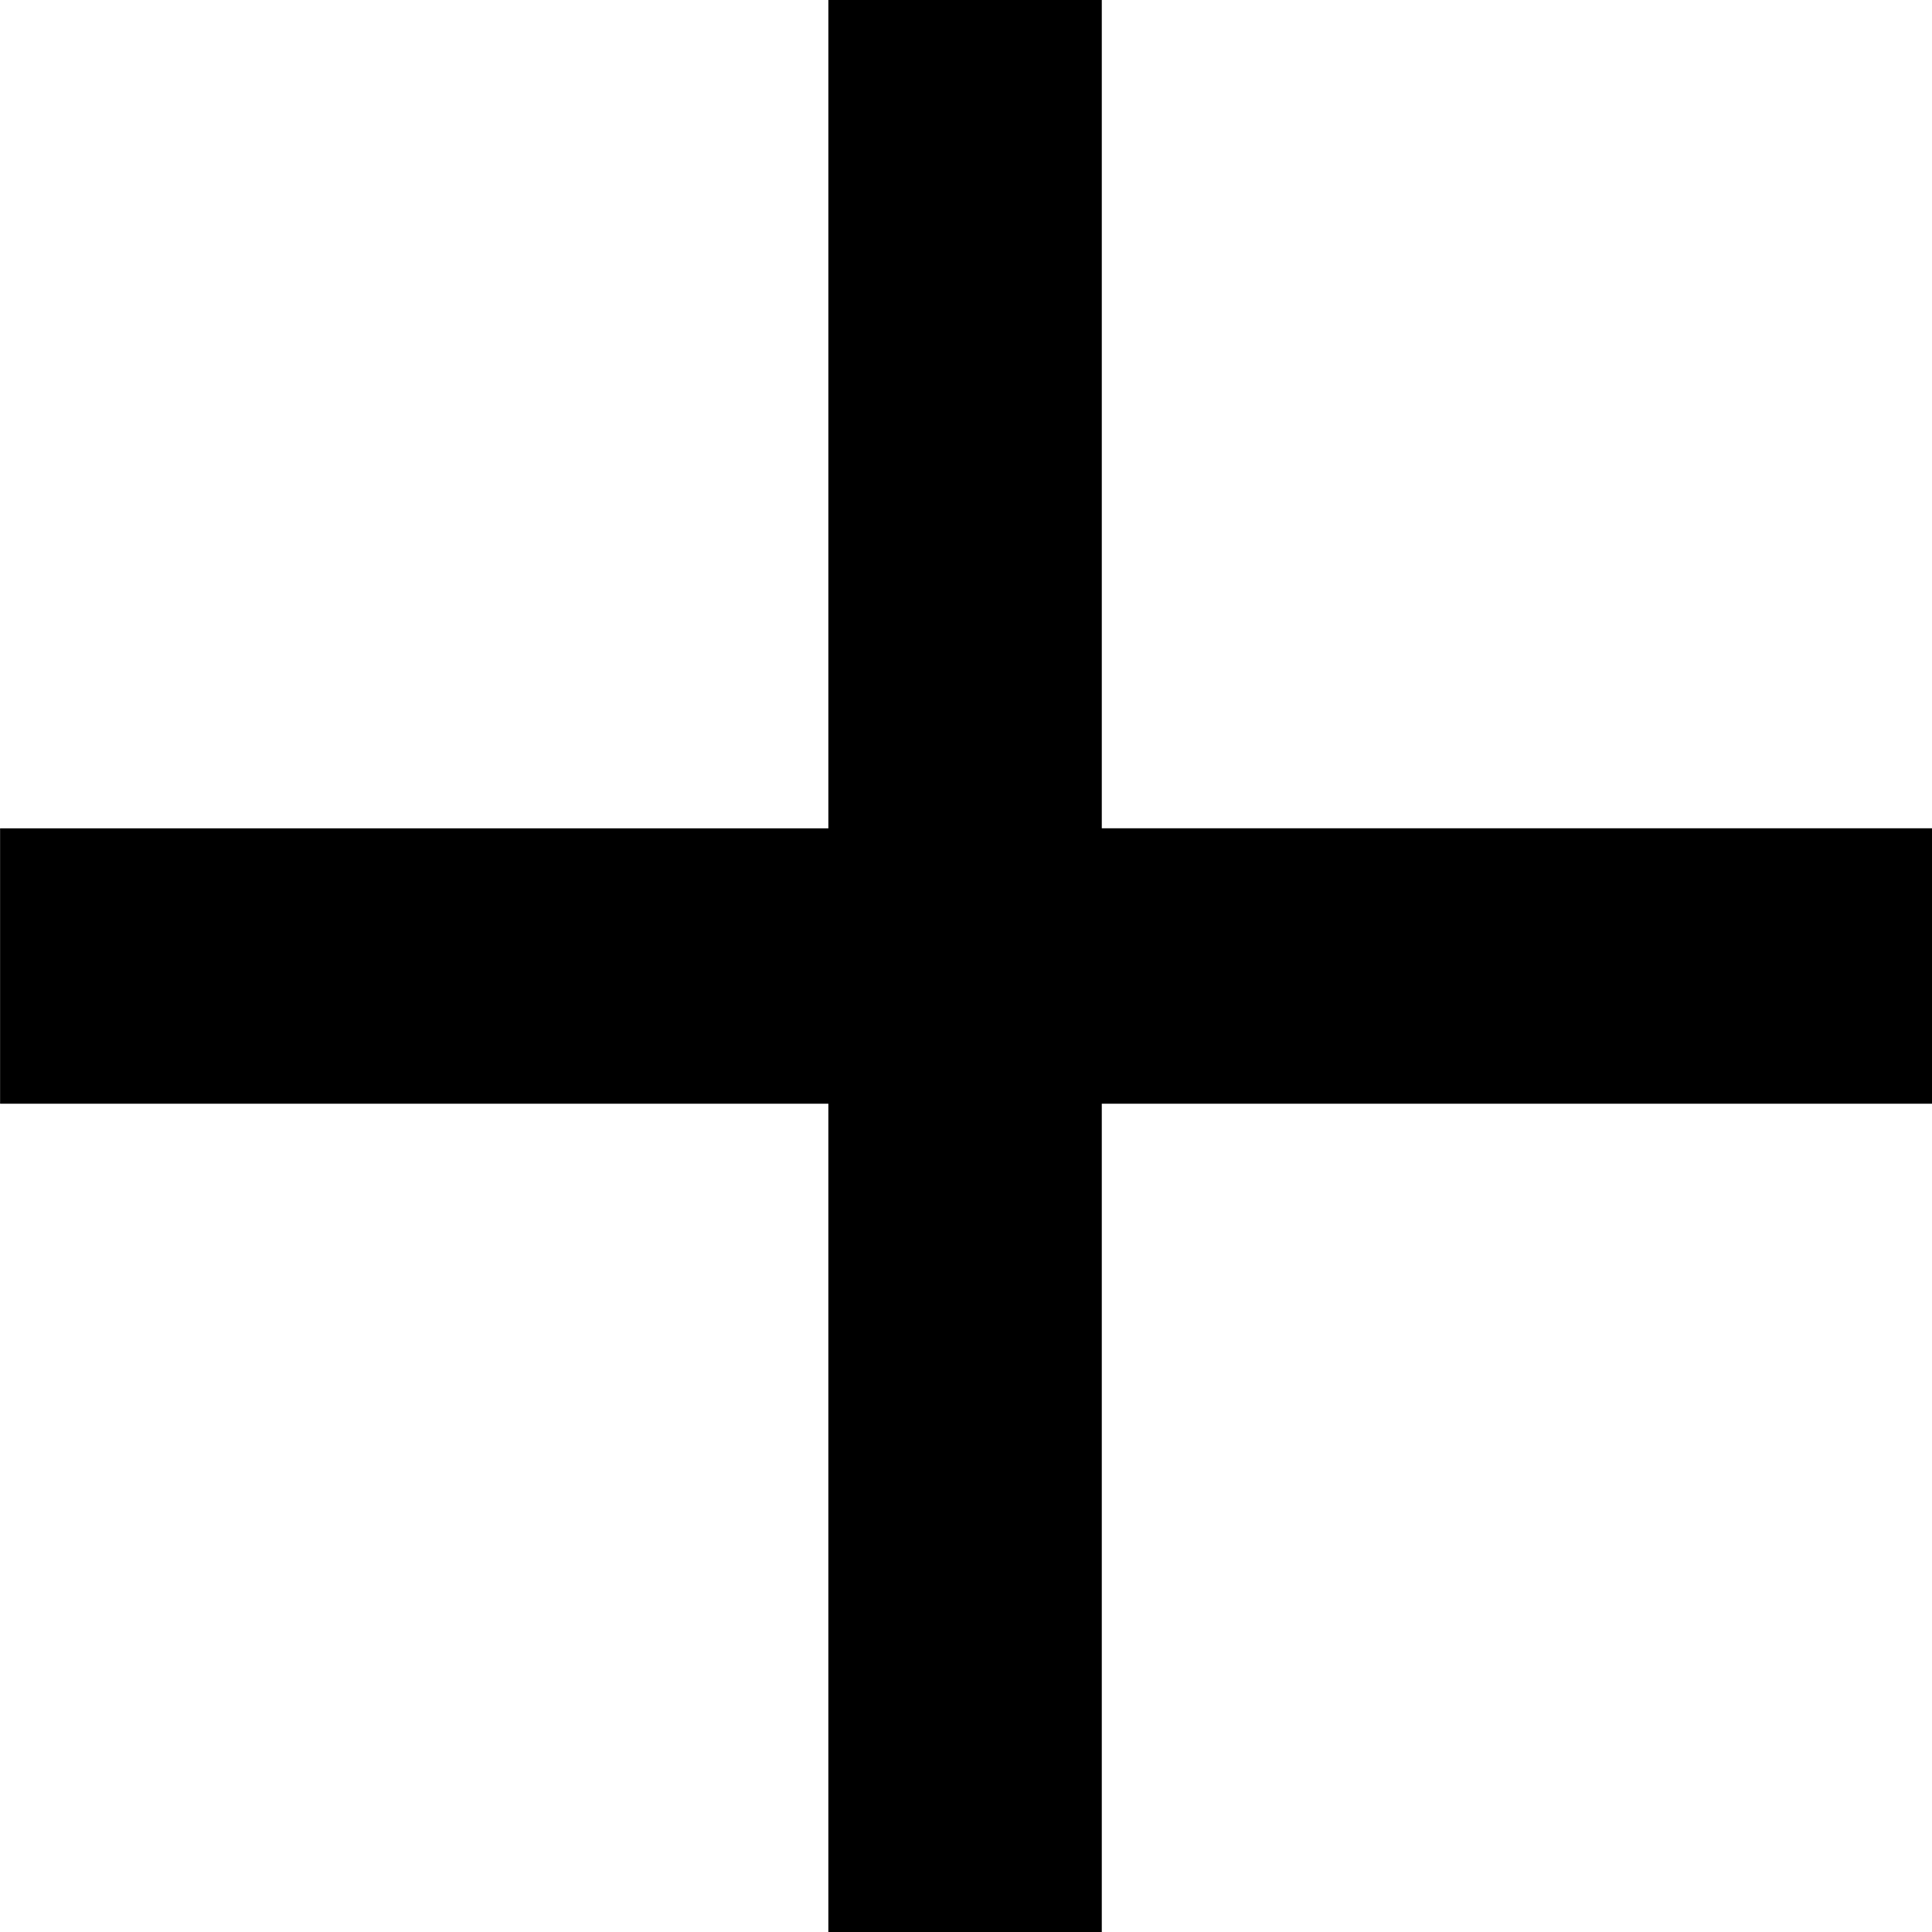 <?xml version="1.0" standalone="no"?><!DOCTYPE svg PUBLIC "-//W3C//DTD SVG 1.1//EN"
        "http://www.w3.org/Graphics/SVG/1.1/DTD/svg11.dtd">
<svg t="1577330952480" class="icon" viewBox="0 0 1024 1024" version="1.1" xmlns="http://www.w3.org/2000/svg" p-id="8164"
     xmlns:xlink="http://www.w3.org/1999/xlink" width="200" height="200">
    <defs>
        <style type="text/css"></style>
    </defs>
    <path d="M1024.045 584.996h-440.075v439.004H439.048v-439.004H0.045V439.048h439.004V0h144.922v439.004h440.075z"
          p-id="8165"></path>
</svg>
